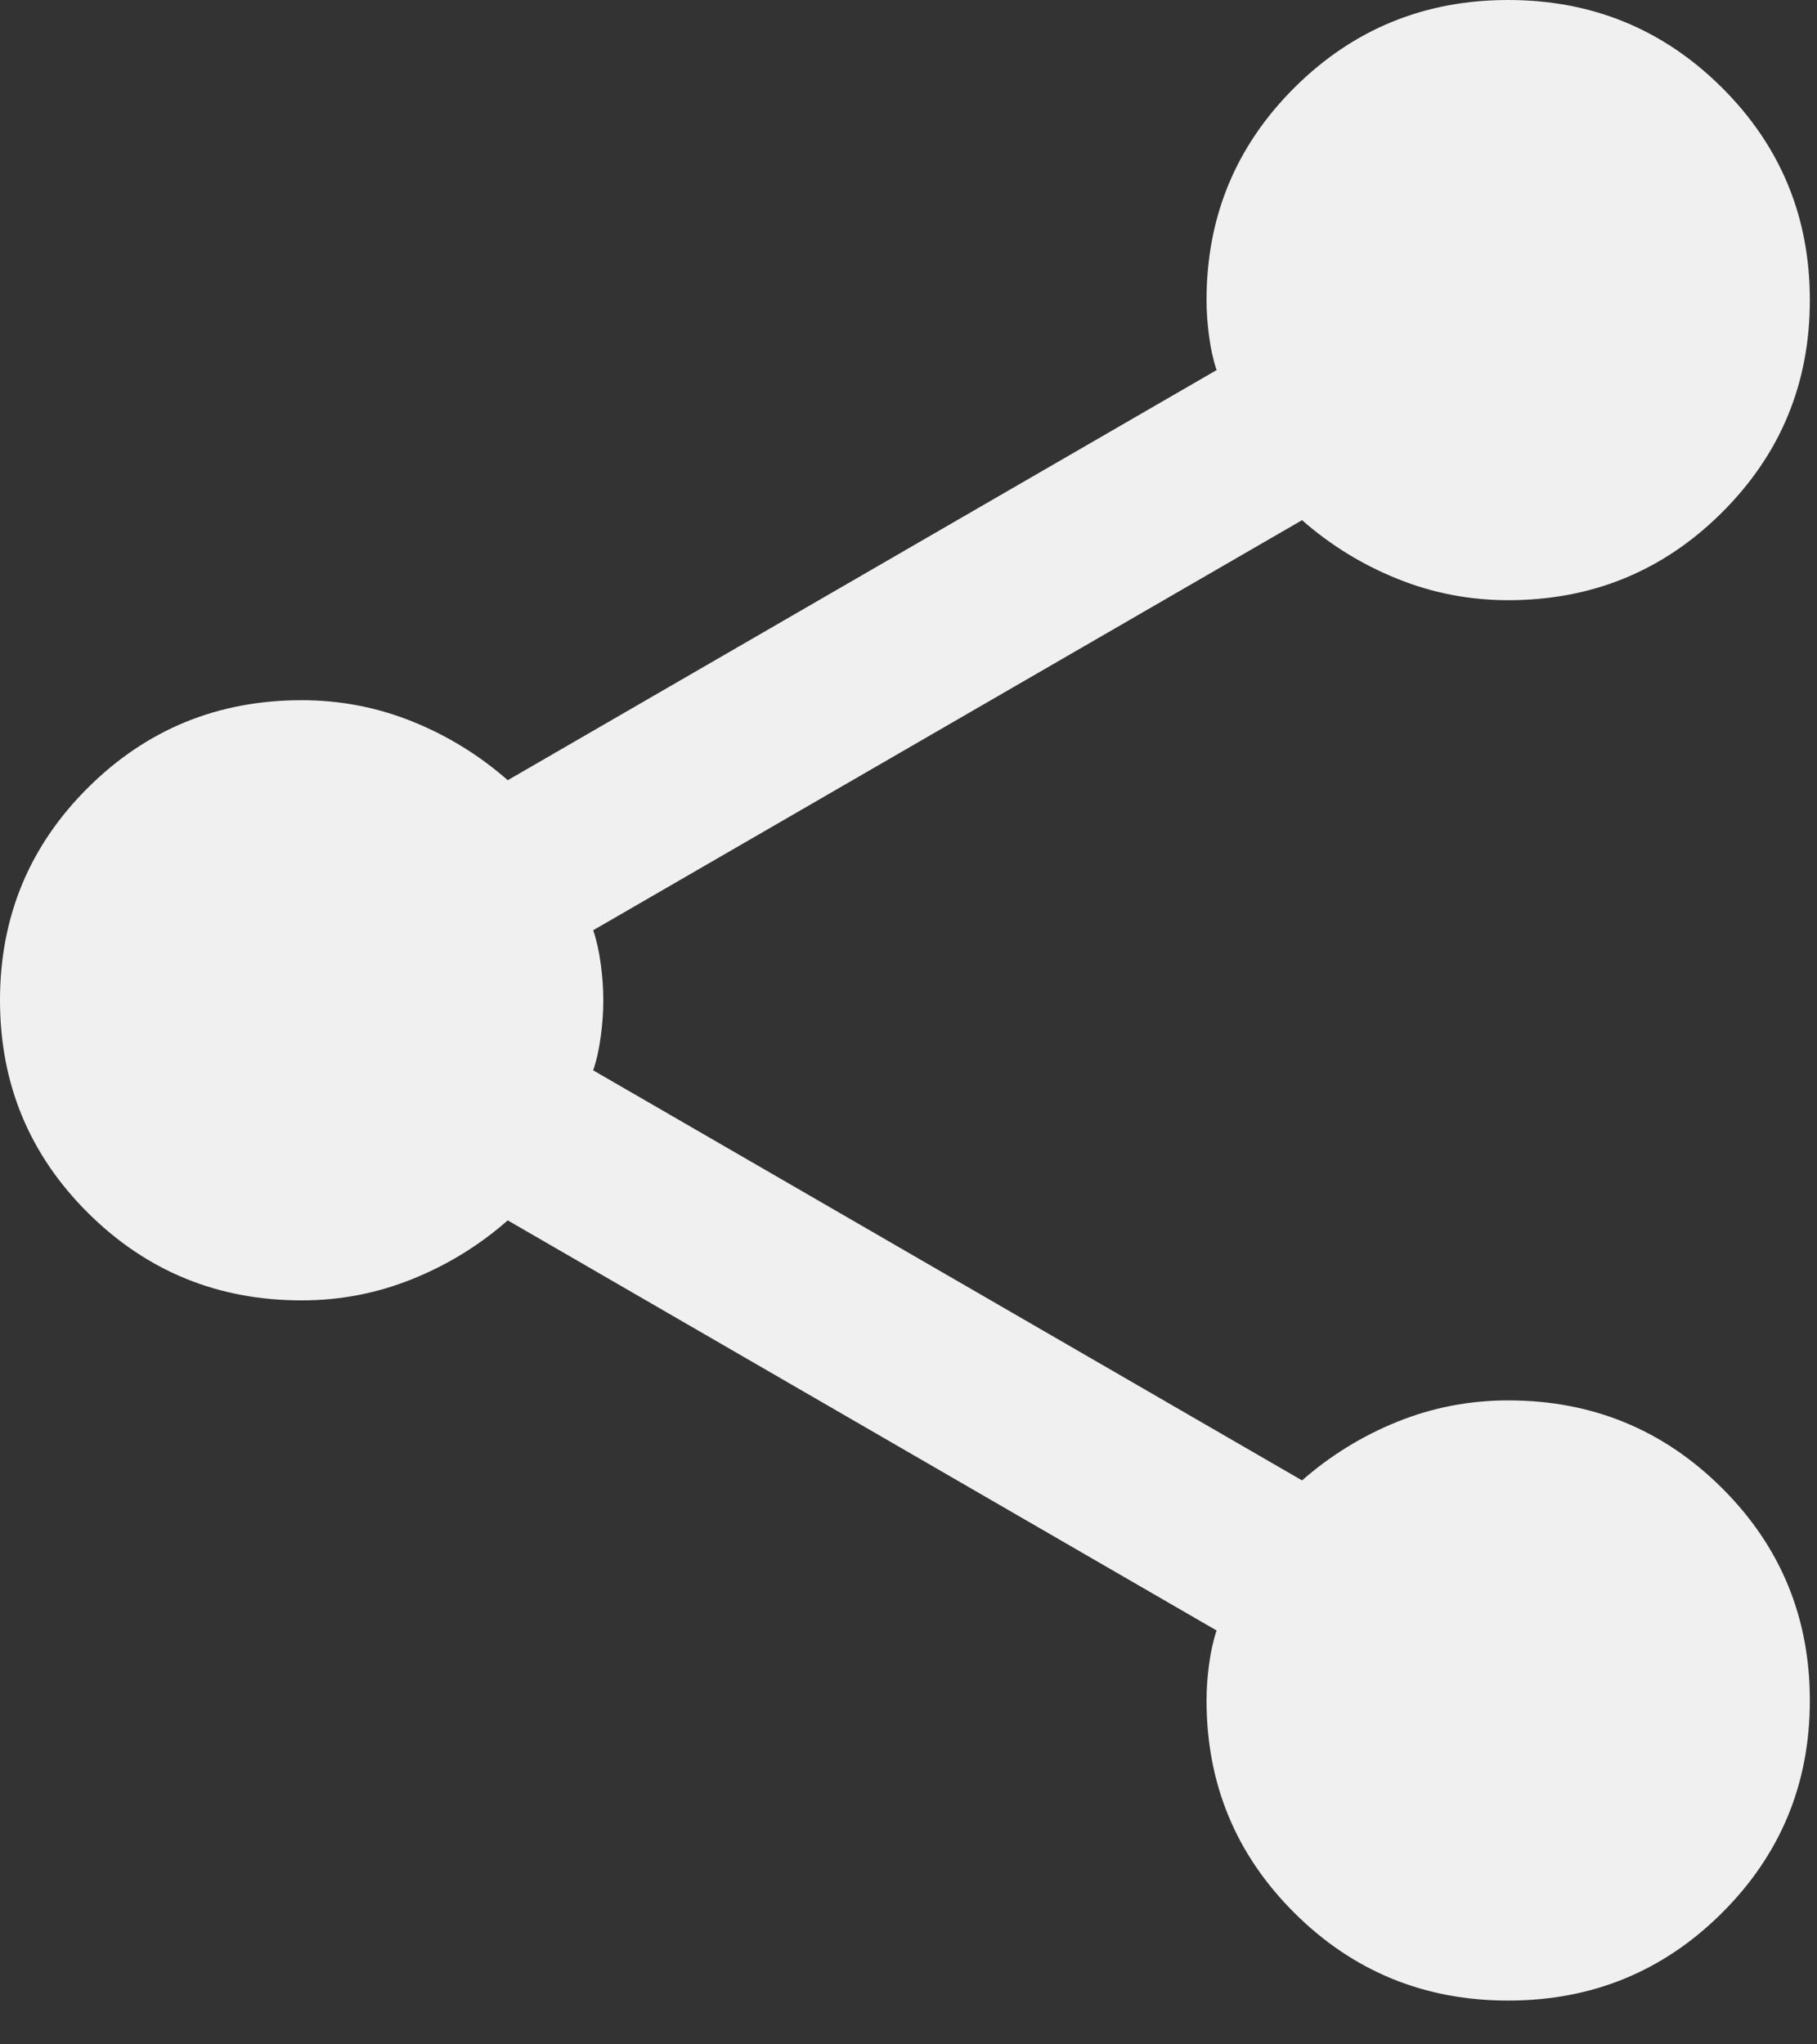 <svg width="32" height="36" viewBox="0 0 32 36" fill="none" xmlns="http://www.w3.org/2000/svg">
<rect x="0" y="0" width="32" height="36" fill="#333333" stroke="none"/>
<path d="M26.561 35.229C25.086 35.229 23.832 34.715 22.799 33.688C21.766 32.66 21.249 31.413 21.249 29.945C21.249 29.739 21.264 29.526 21.294 29.305C21.323 29.086 21.367 28.888 21.426 28.712L8.942 21.49C8.441 21.93 7.88 22.275 7.26 22.524C6.64 22.774 5.991 22.899 5.312 22.899C3.837 22.899 2.582 22.385 1.549 21.358C0.516 20.33 0 19.082 0 17.614C0 16.147 0.516 14.899 1.549 13.871C2.582 12.844 3.837 12.33 5.312 12.33C5.991 12.33 6.64 12.455 7.26 12.704C7.88 12.954 8.441 13.299 8.942 13.739L21.426 6.517C21.367 6.341 21.323 6.143 21.294 5.924C21.264 5.703 21.249 5.49 21.249 5.284C21.249 3.816 21.766 2.569 22.799 1.541C23.832 0.514 25.086 0 26.561 0C28.037 0 29.291 0.514 30.324 1.541C31.357 2.569 31.874 3.816 31.874 5.284C31.874 6.752 31.357 8 30.324 9.027C29.291 10.055 28.037 10.569 26.561 10.569C25.883 10.569 25.233 10.444 24.614 10.194C23.994 9.945 23.433 9.6 22.931 9.16L10.447 16.381C10.507 16.558 10.551 16.756 10.58 16.975C10.61 17.196 10.625 17.409 10.625 17.614C10.625 17.82 10.61 18.032 10.58 18.252C10.551 18.473 10.507 18.671 10.447 18.848L22.931 26.069C23.433 25.629 23.994 25.284 24.614 25.034C25.233 24.785 25.883 24.66 26.561 24.66C28.037 24.66 29.291 25.174 30.324 26.201C31.357 27.229 31.874 28.477 31.874 29.945C31.874 31.413 31.357 32.66 30.324 33.688C29.291 34.715 28.037 35.229 26.561 35.229Z" fill="#F0F0F0"/>
</svg>
